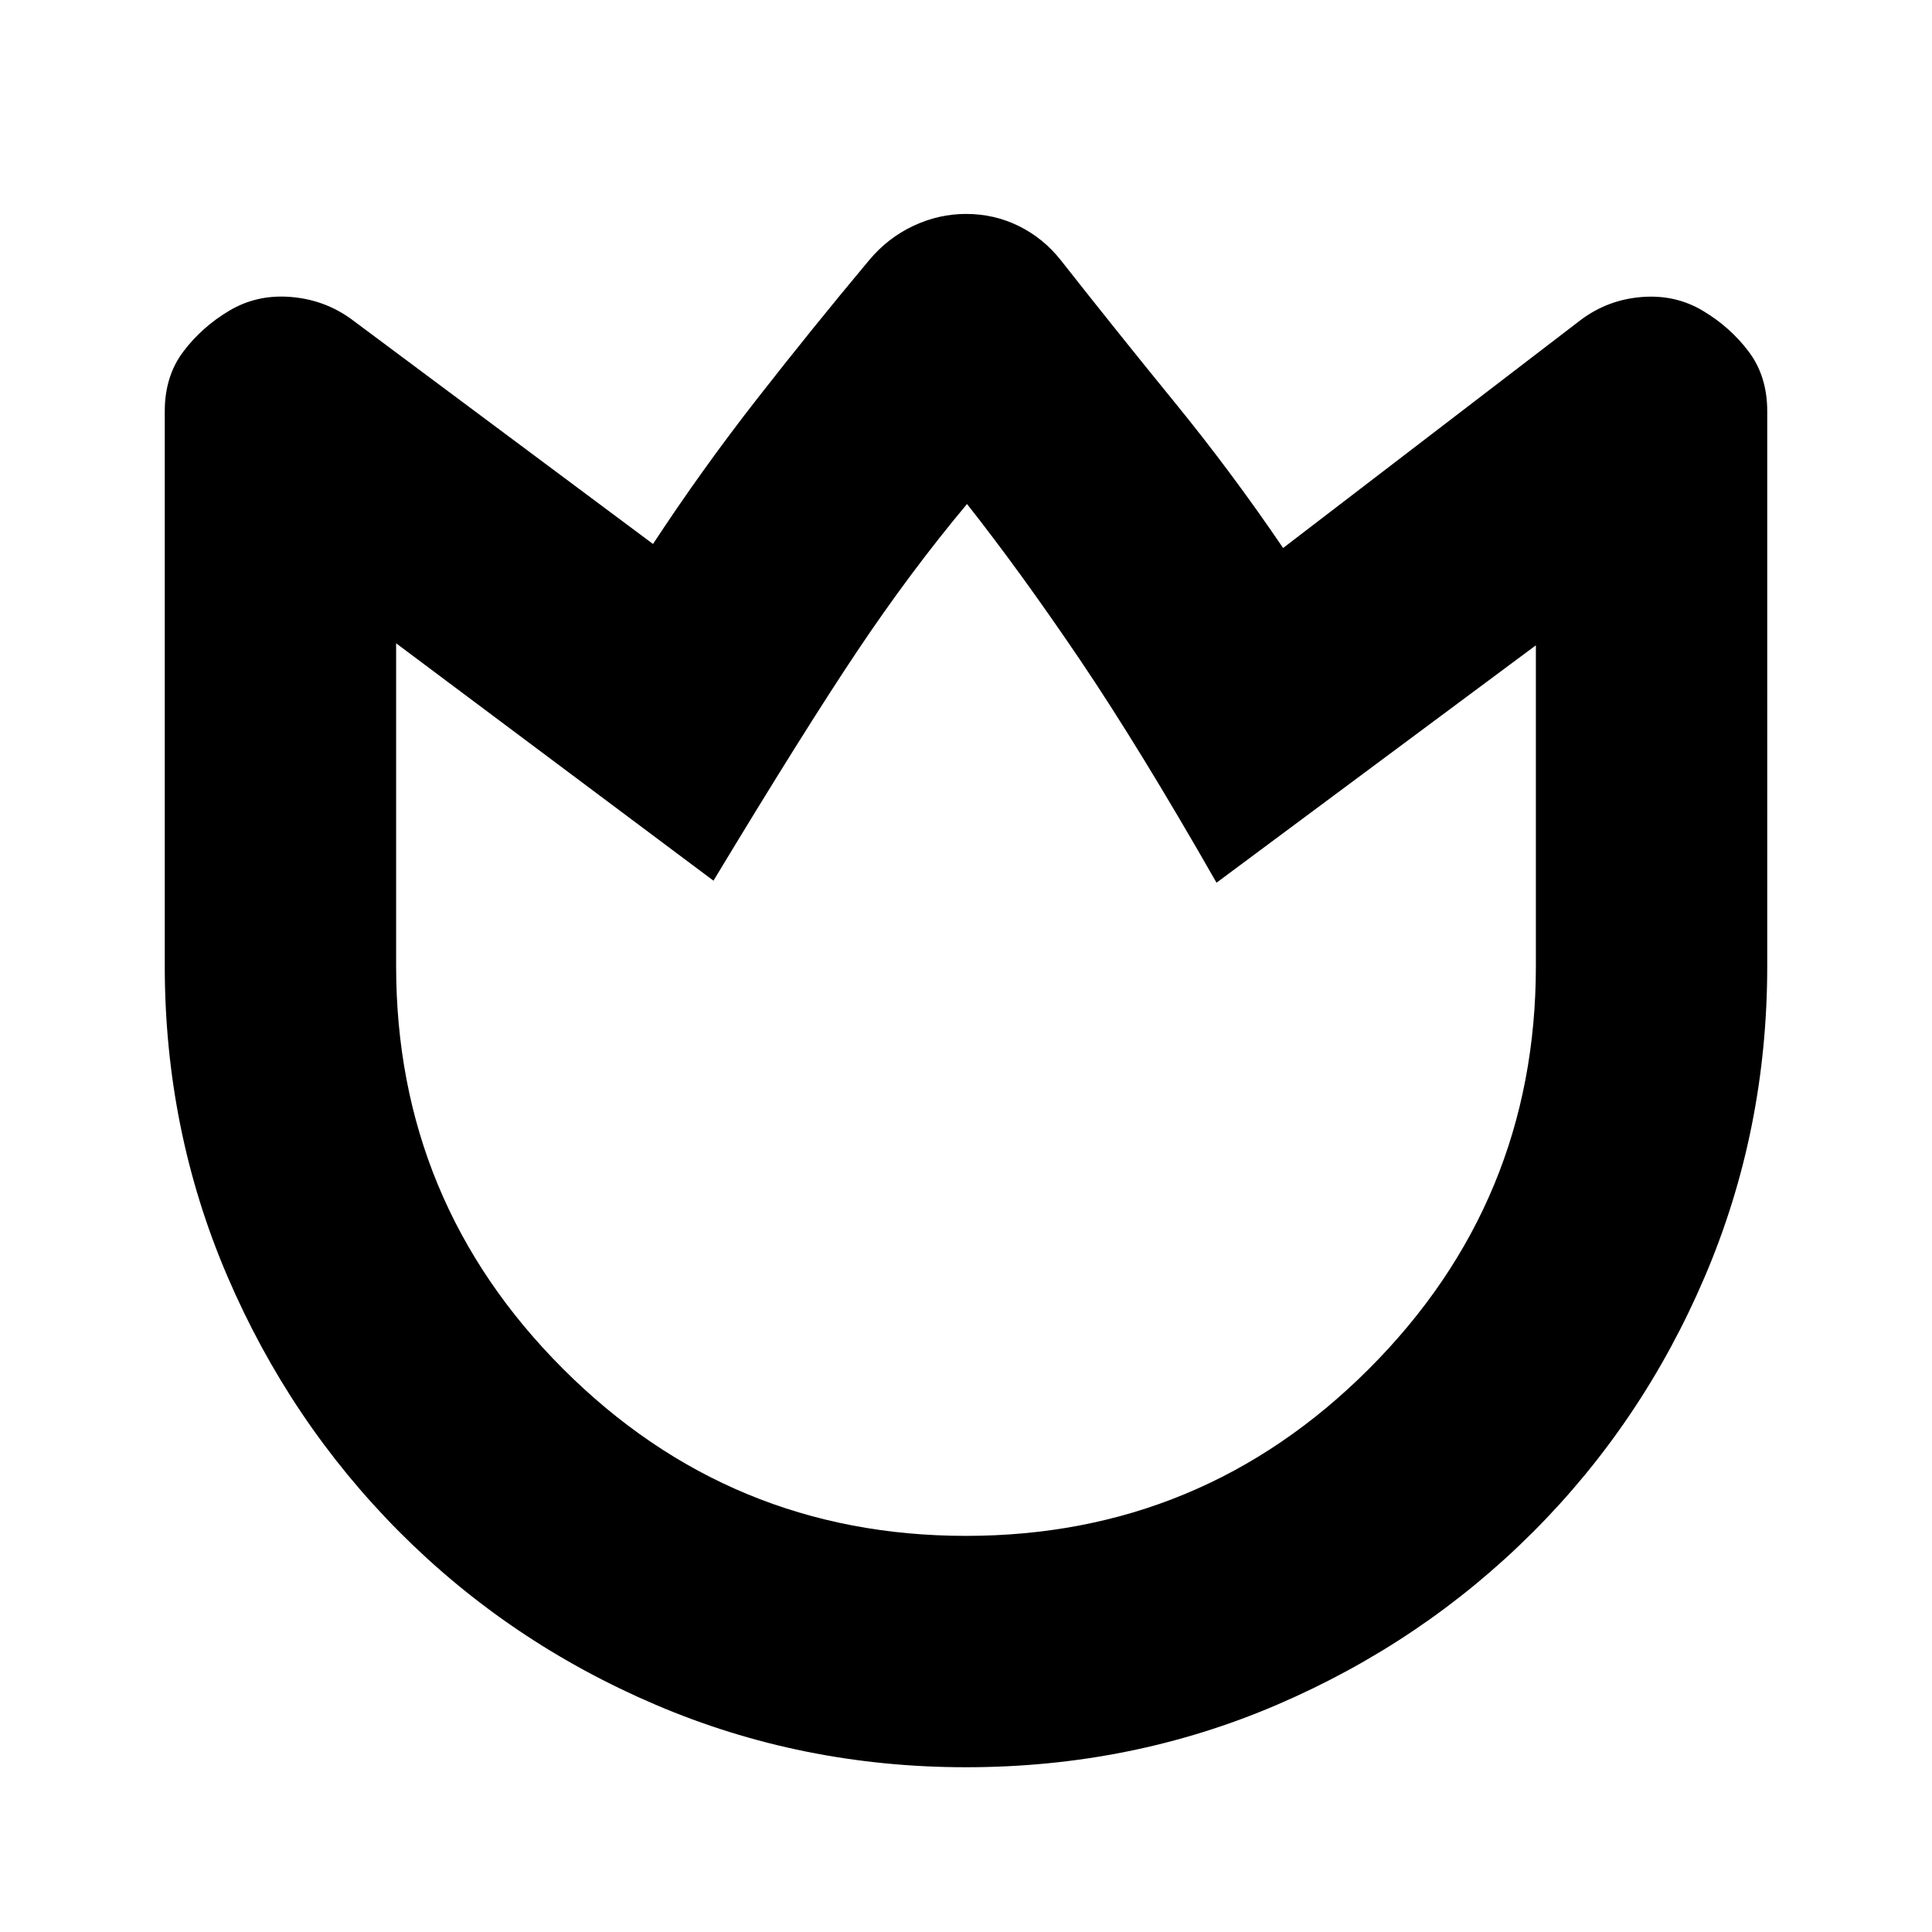 <svg xmlns="http://www.w3.org/2000/svg" height="20" viewBox="0 -960 960 960" width="20"><path d="M527-830.84q28 35.58 56.51 70.55 28.52 34.96 54.06 72.59l147.99-113.39q13.29-9.93 30.04-11.31 16.75-1.38 30.44 6.76 13.7 8.15 22.89 20.37 9.2 12.22 9.2 29.61V-480q0 81.67-30.98 154.27-30.98 72.61-85.56 127.14t-126.94 85.63q-72.37 31.09-154.64 31.09-81.58 0-154.24-31.05-72.66-31.05-127.18-85.75-54.53-54.7-85.63-127.22Q81.87-398.42 81.87-480v-275.66q0-17.39 9.2-29.61 9.19-12.22 22.89-20.37 13.69-8.14 30.44-6.81 16.75 1.33 30.04 10.93L324.48-689.7q24.28-37 51.62-72 27.33-35 55.76-69 9.2-11.04 21.88-17.02T480-853.7q14 0 26.16 5.98T527-830.84Zm-47 634.01q117.22 0 200.2-82.97 82.97-82.98 82.97-200.2v-159.35L604.48-521.39q-38.44-67.3-68-111-29.57-43.7-55.98-77.17-28.11 33.6-54.54 73.1-26.44 39.5-71.44 114.07L196.83-640.35V-480q0 117.22 82.97 200.2 82.98 82.97 200.2 82.97Zm0-256.08Z"/></svg>